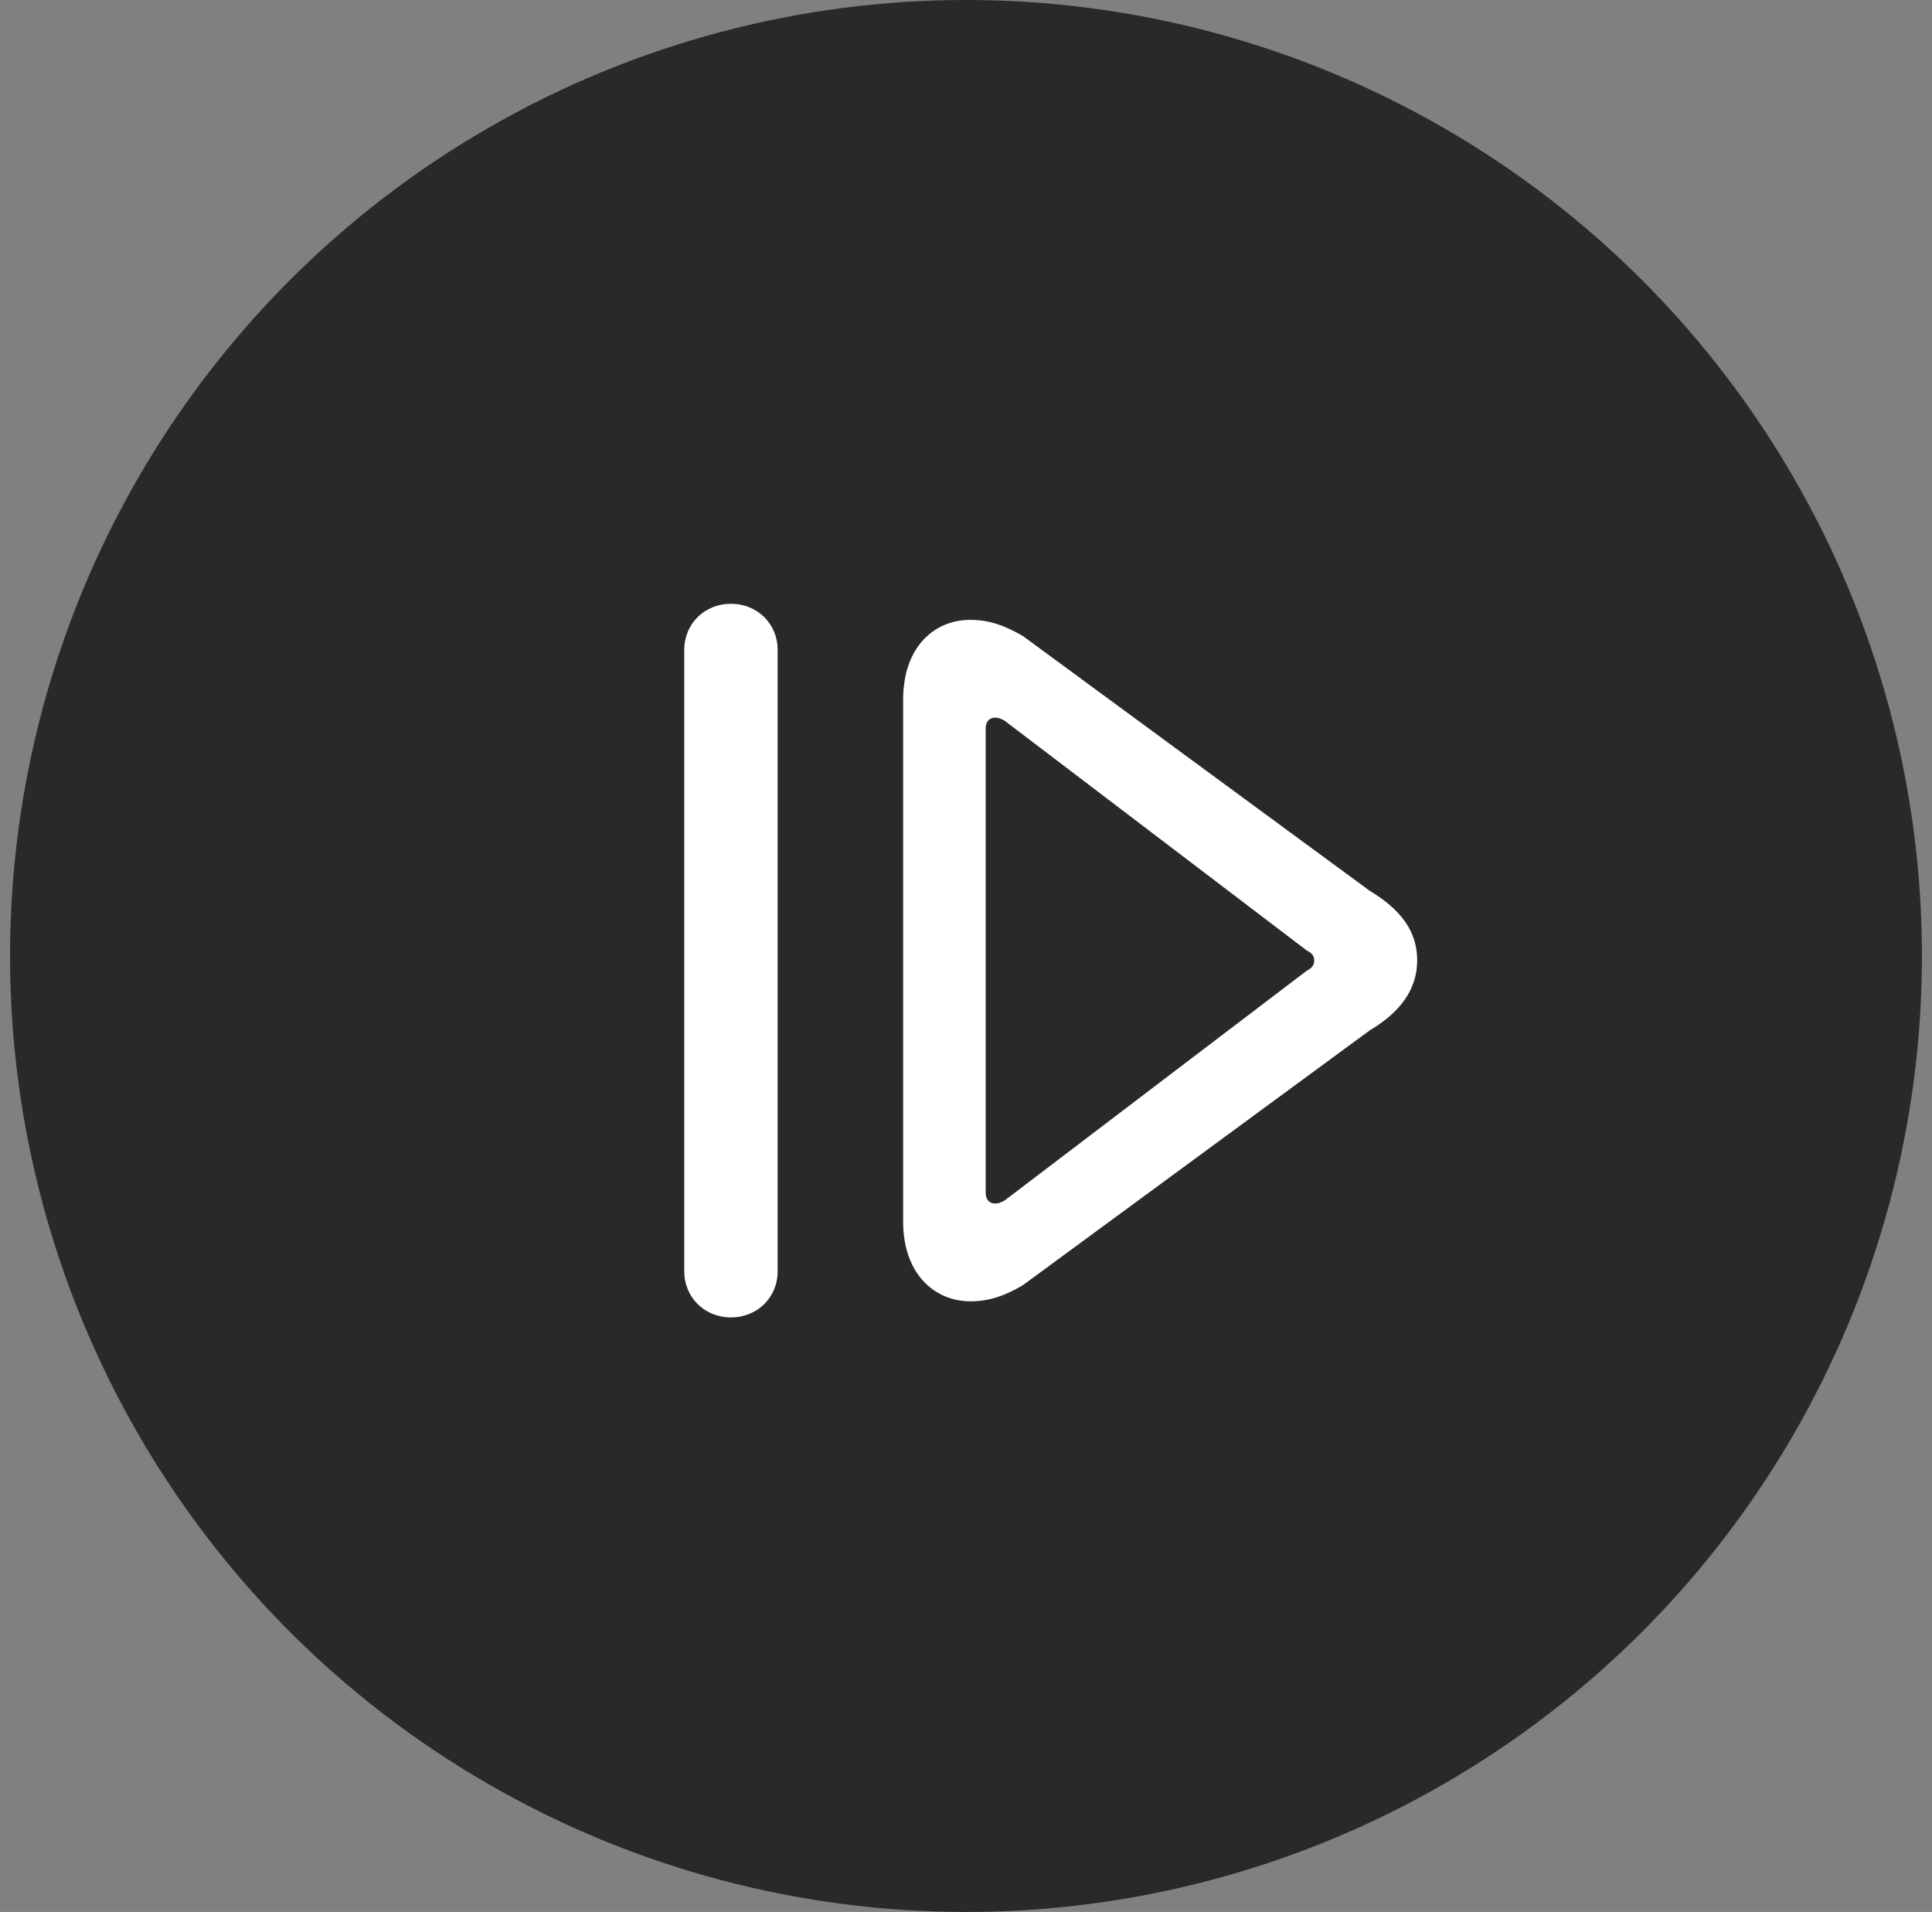 <svg width="96" height="95" viewBox="0 0 96 95" fill="none" xmlns="http://www.w3.org/2000/svg">
<rect x="0" y="0" width="96" height="95" fill="#808080" stroke="none"/>
<circle cx="48" cy="47.5" r="47.5" fill="#292929"/>
<path d="M36.32 65.458C37.626 65.458 38.641 64.47 38.641 63.166V32.292C38.641 30.988 37.626 30 36.32 30C35.015 30 34 30.988 34 32.292V63.166C34 64.47 35.015 65.458 36.32 65.458ZM48.233 64.659C49.144 64.659 49.931 64.386 50.822 63.86L68.057 51.199C69.611 50.274 70.419 49.138 70.419 47.708C70.419 46.299 69.632 45.205 68.057 44.259L50.822 31.598C49.911 31.073 49.144 30.799 48.212 30.799C46.389 30.799 44.877 32.187 44.877 34.753V60.705C44.877 63.271 46.41 64.659 48.233 64.659ZM49.455 59.801C49.186 59.801 48.978 59.633 48.978 59.254V36.204C48.978 35.826 49.186 35.657 49.455 35.657C49.579 35.657 49.724 35.699 49.911 35.804L64.929 47.224C65.178 47.351 65.302 47.477 65.302 47.729C65.302 47.96 65.178 48.108 64.929 48.234L49.911 59.654C49.724 59.759 49.579 59.801 49.455 59.801Z" fill="white"/>
</svg>
